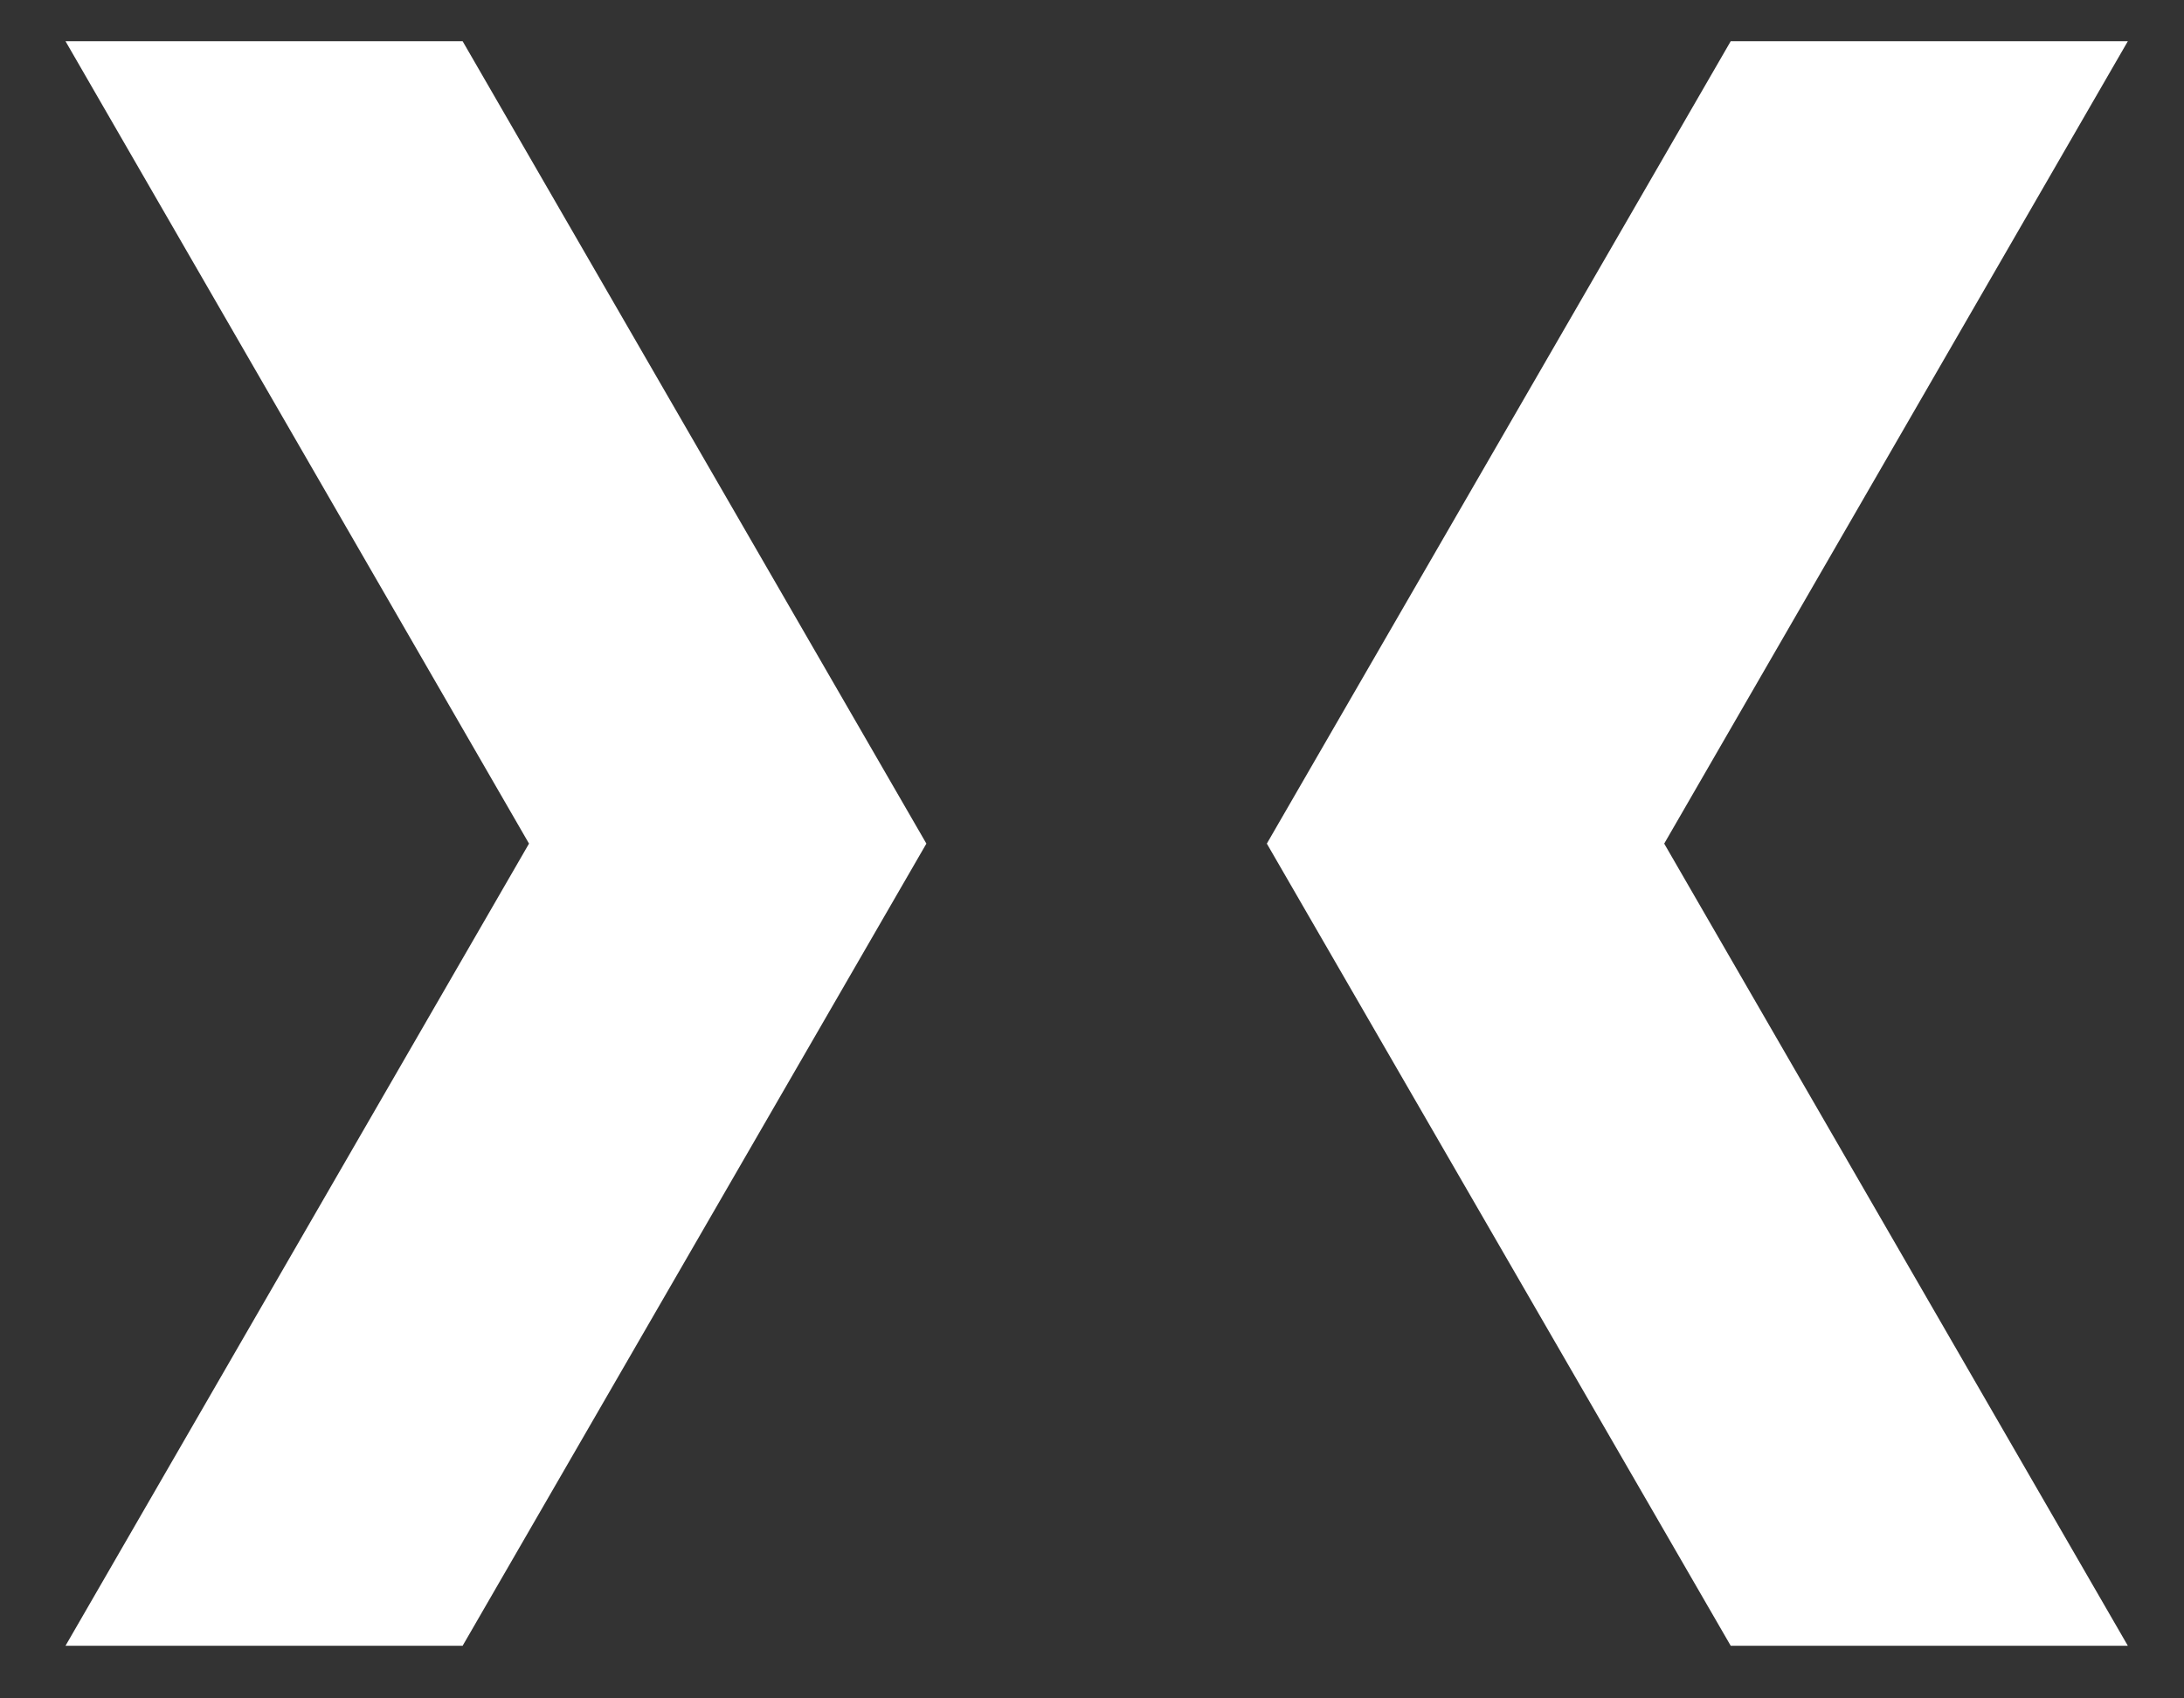                                         <svg
                                            width="18"
                                            height="14"
                                            viewBox="0 0 18 14"
                                            fill="none"
                                            xmlns="http://www.w3.org/2000/svg"
                                        >
                                            <rect x="0" y="0" width="18" height="14" fill="#333333" stroke="none"/>
                                            <g id="Group 1943">
                                                <path
                                                    id="Vector"
                                                    d="M0.54 13.566L4.36 6.954L0.54 0.34H3.813L7.635 6.954L3.813 13.566H0.54Z"
                                                    fill="white"
                                                ></path>
                                                <path
                                                    id="Vector_2"
                                                    d="M14.264 13.566L10.441 6.954L14.264 0.34H17.537L13.716 6.954L17.537 13.566H14.264Z"
                                                    fill="white"
                                                ></path>
                                            </g>
                                        </svg>
